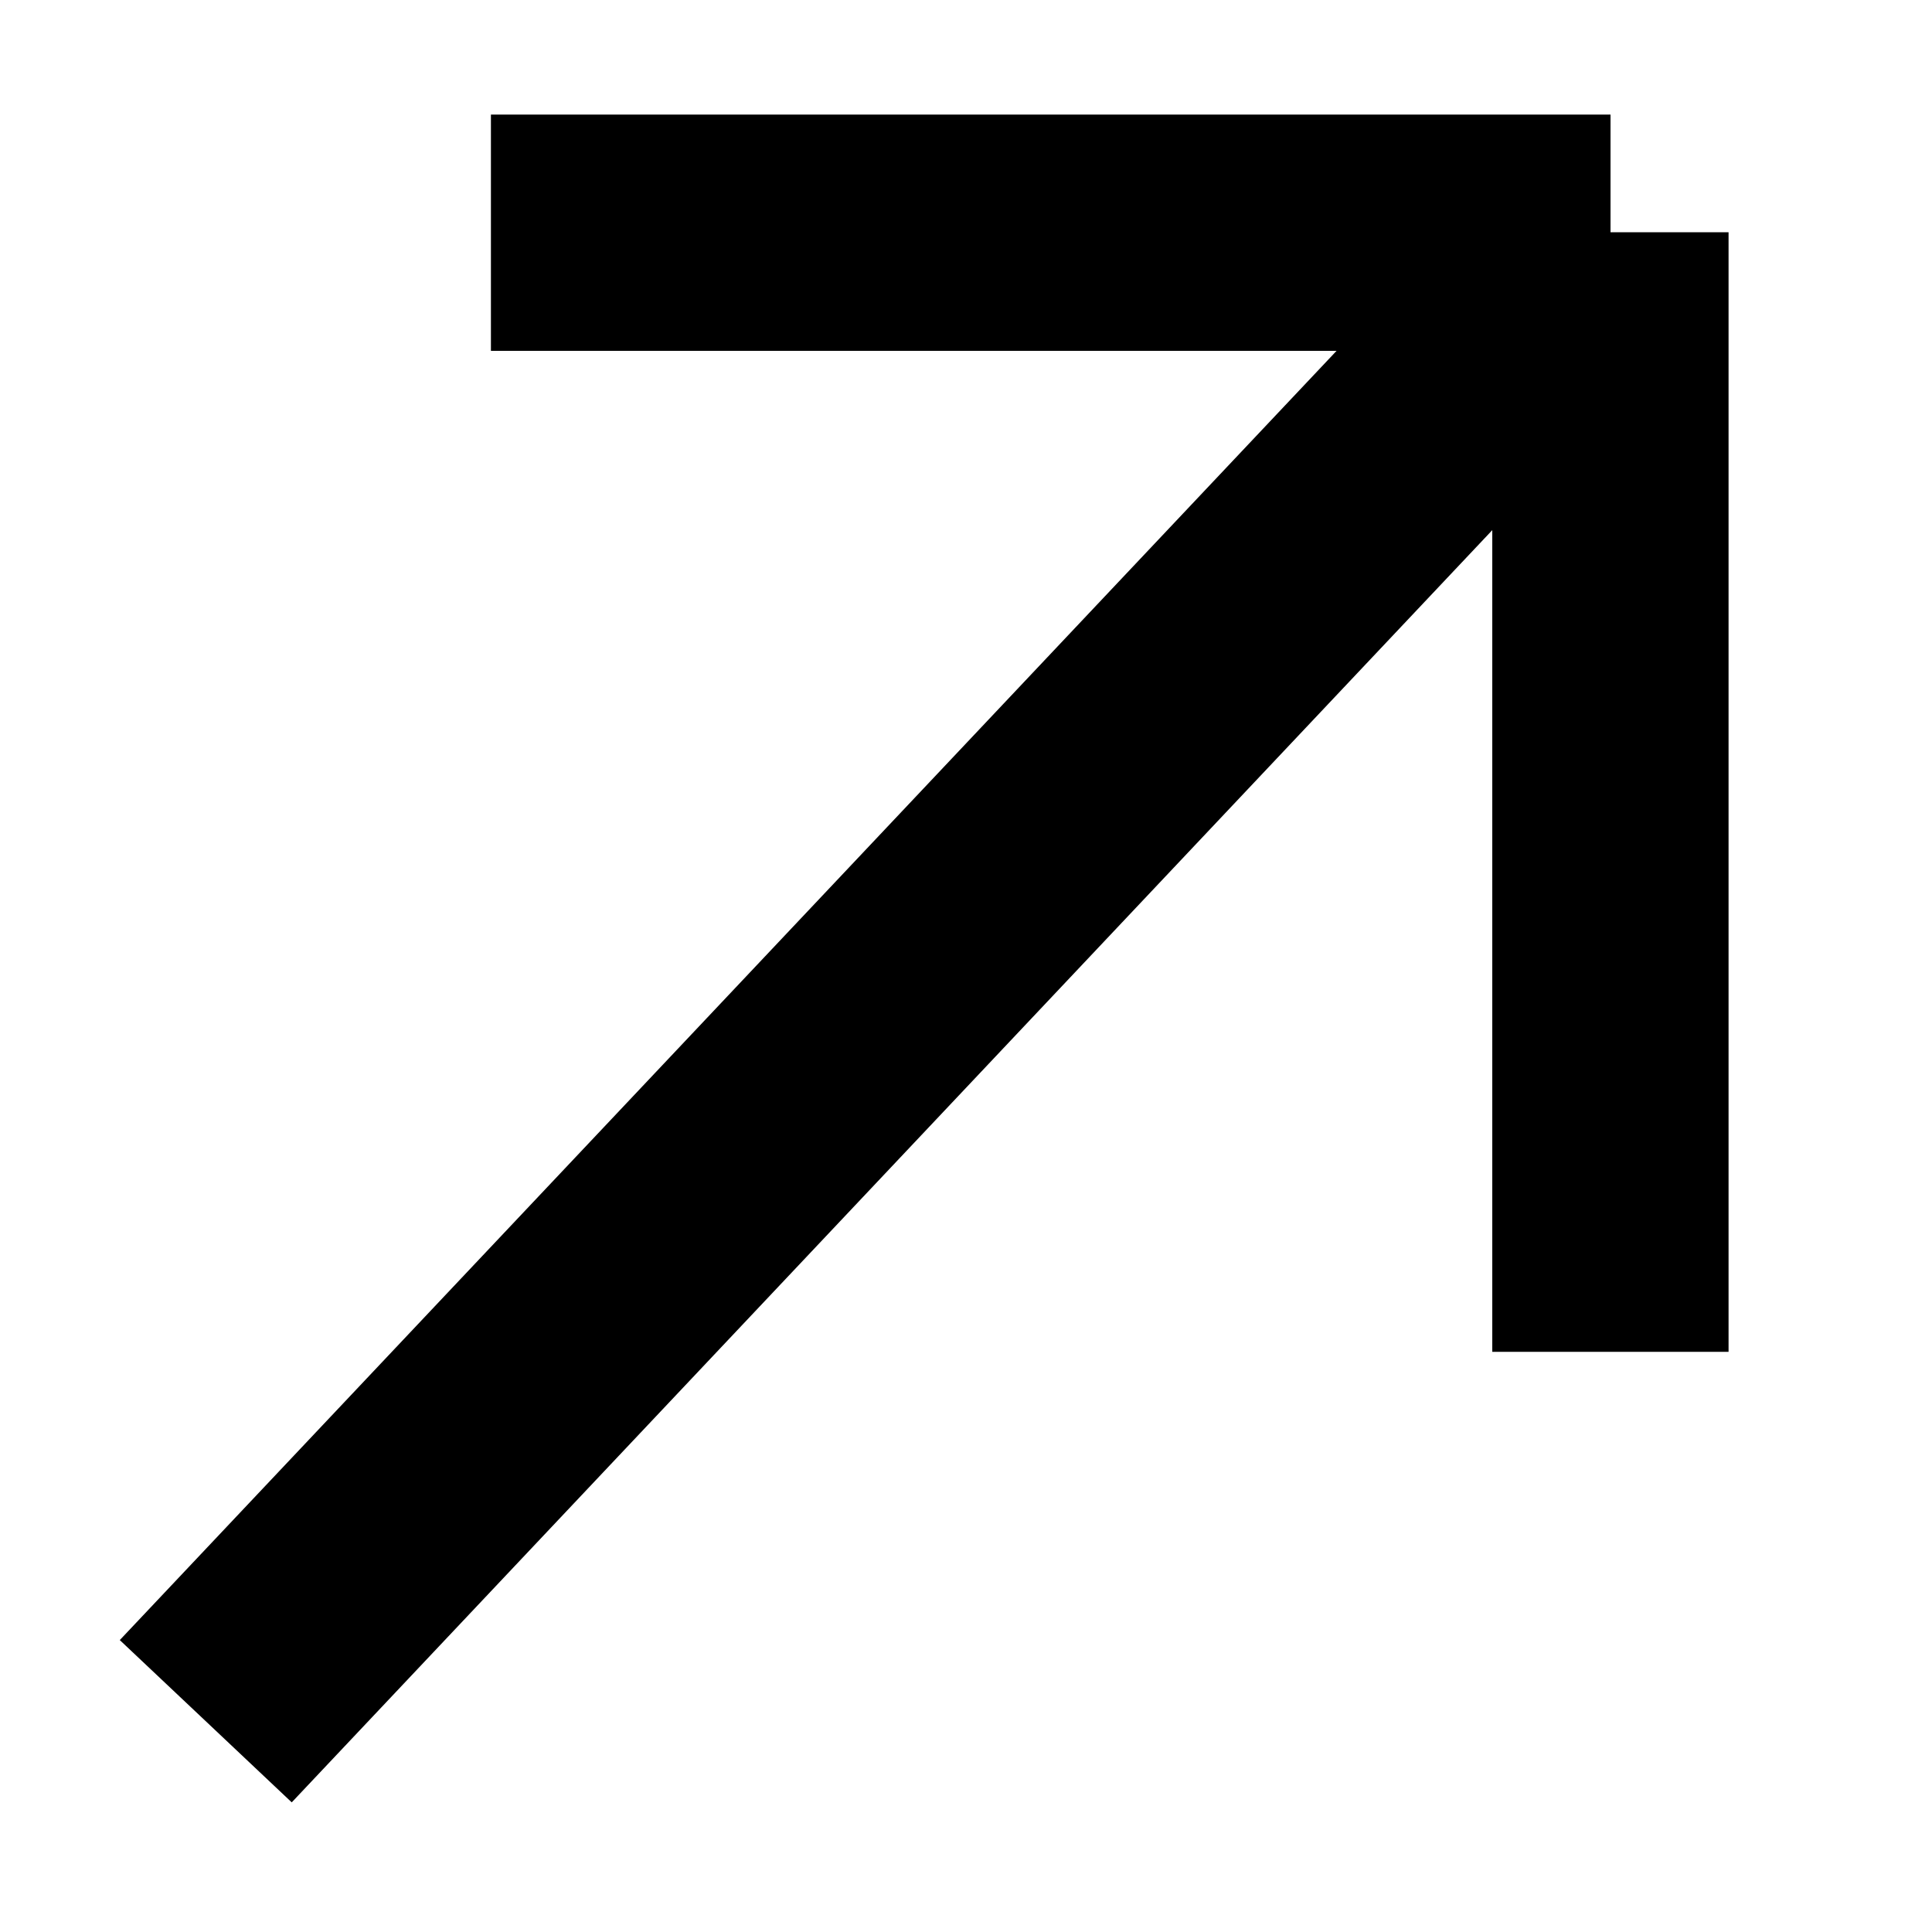 <?xml version="1.0" encoding="utf-8"?>
<!-- Generator: Adobe Illustrator 28.3.0, SVG Export Plug-In . SVG Version: 6.00 Build 0)  -->
<svg version="1.1" id="Capa_1" xmlns="http://www.w3.org/2000/svg" xmlns:xlink="http://www.w3.org/1999/xlink" x="0px" y="0px"
	 viewBox="0 0 100 100" style="enable-background:new 0 0 100 100;" xml:space="preserve">
<polygon points="83.36,12.02 83.36,5.93 25.41,5.93 25.41,18.16 69.18,18.16 6.2,84.89 15.1,93.29 77.24,27.44 77.24,69.97 
	89.47,69.97 89.47,12.02 "/>
</svg>
